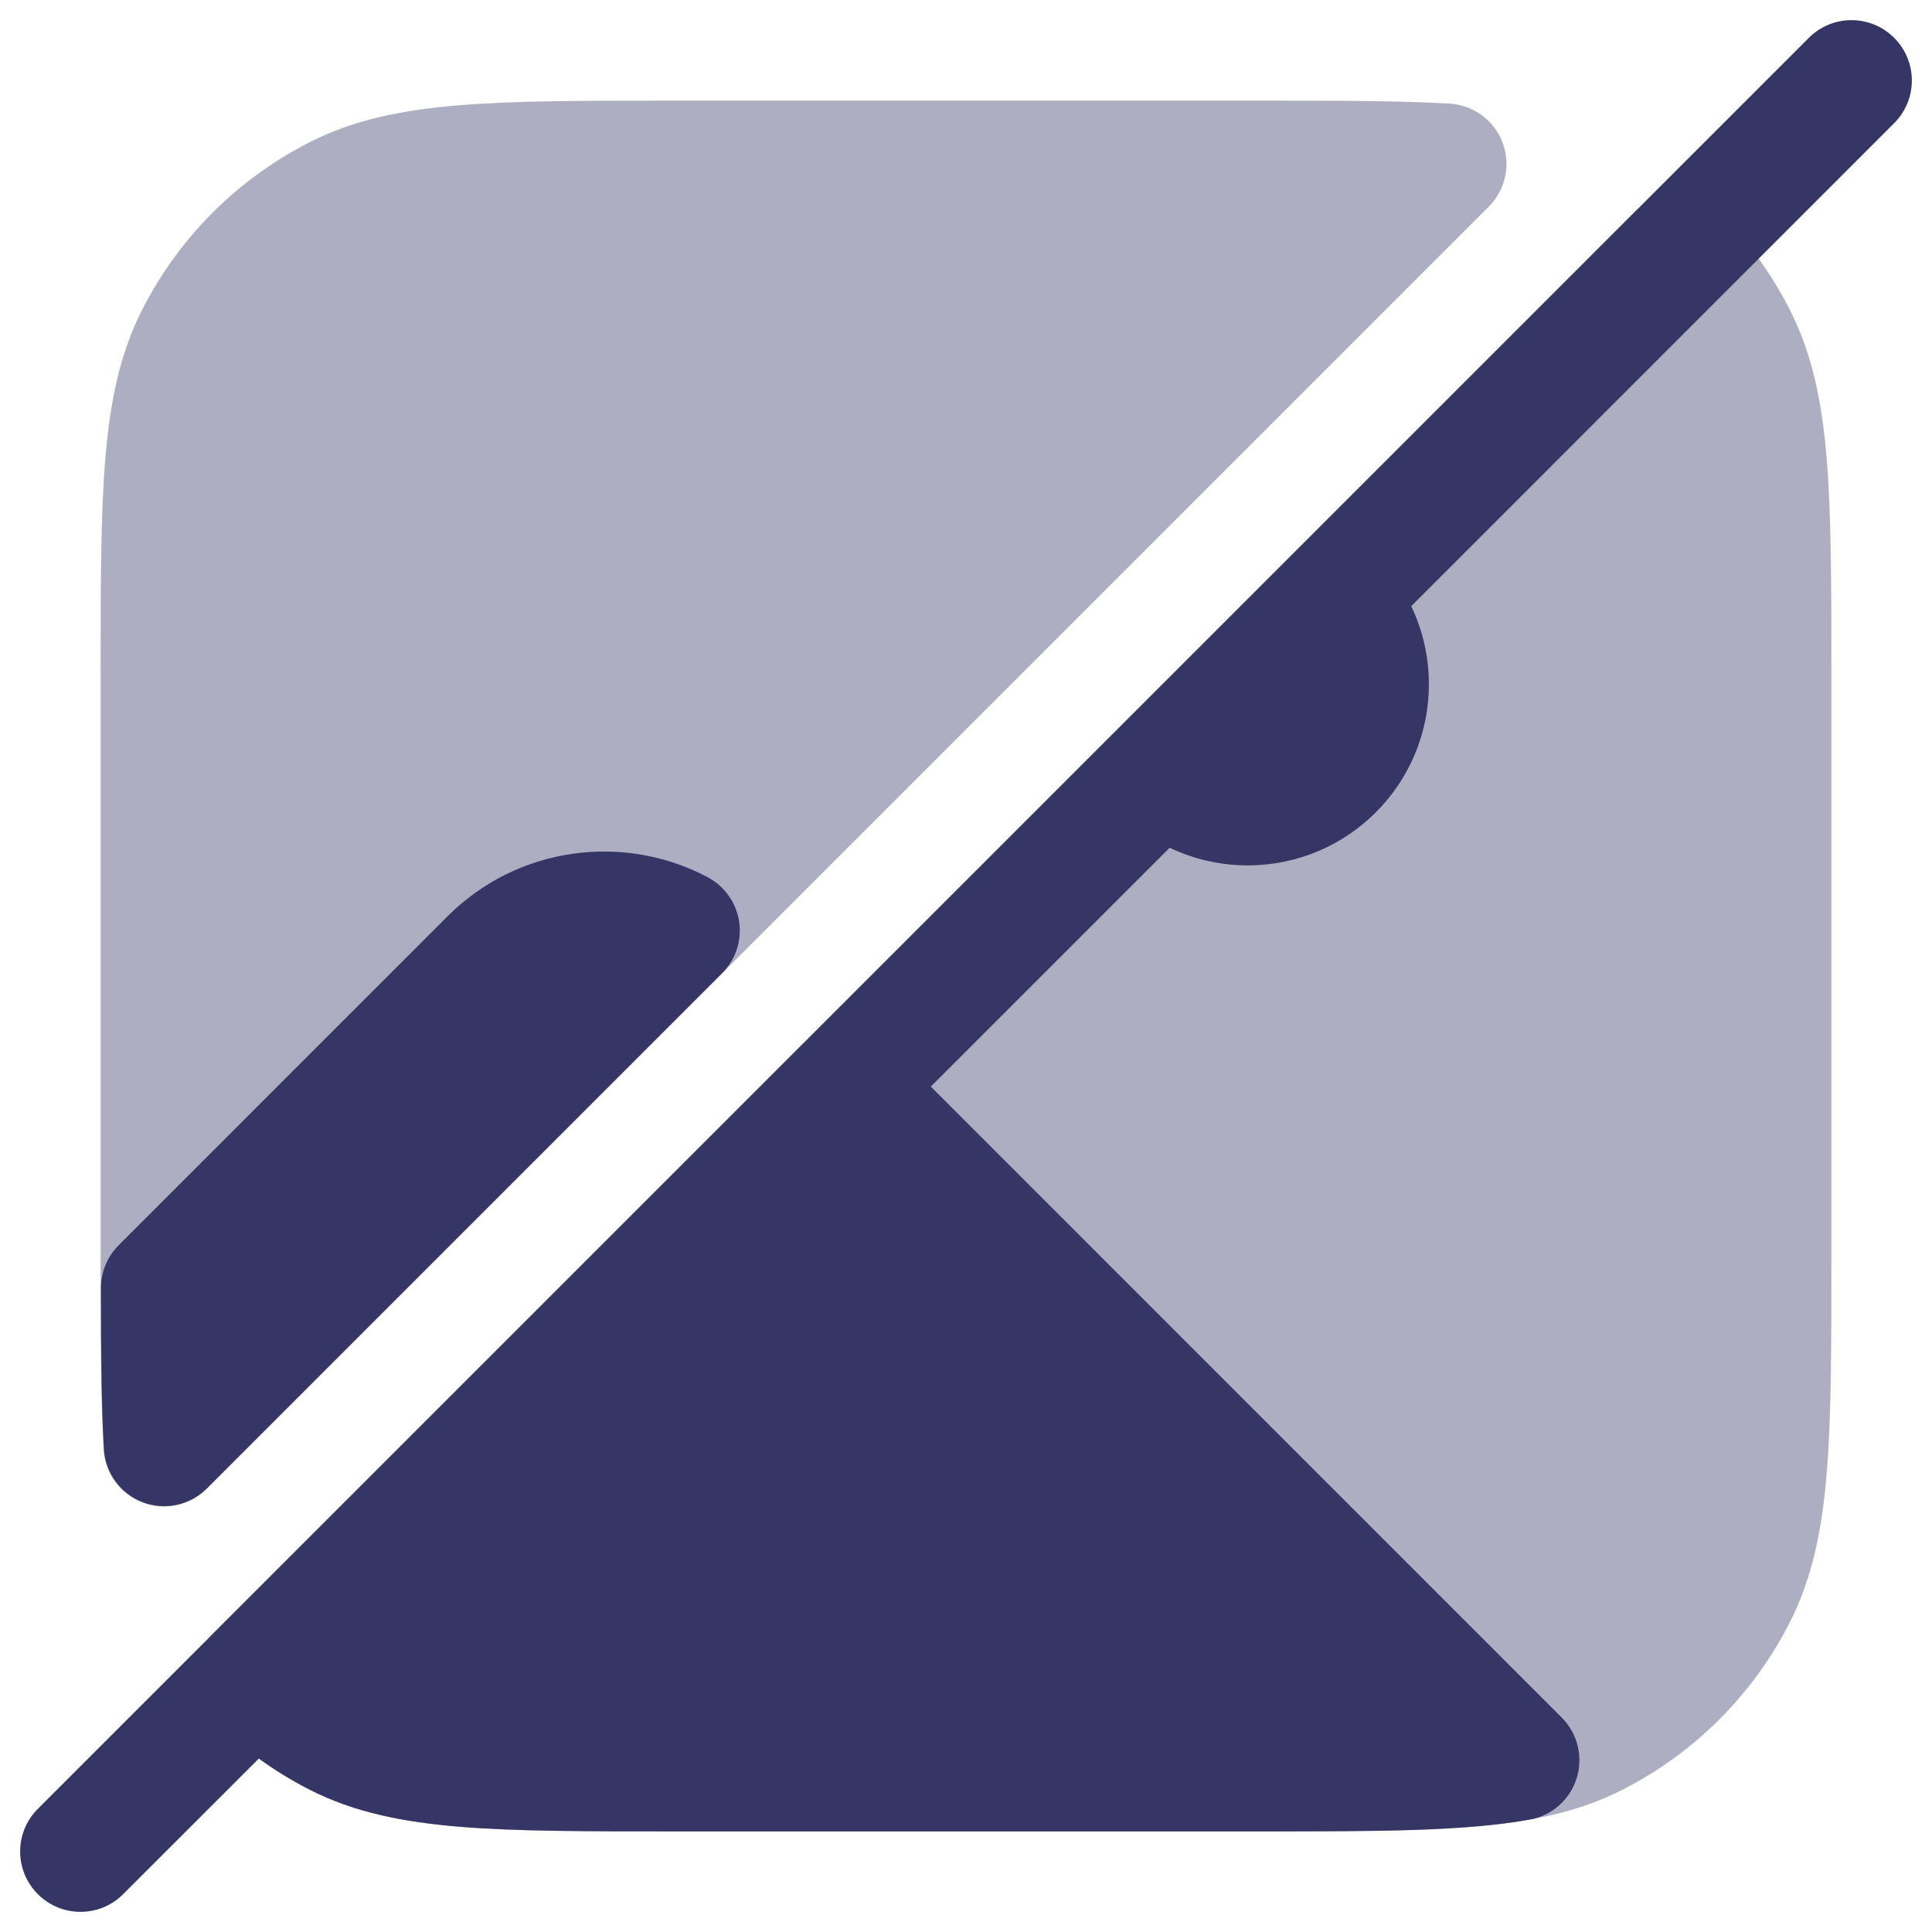 <svg width="24" height="24" viewBox="0 0 24 24" fill="none" xmlns="http://www.w3.org/2000/svg">
<g clip-path="url(#clip0_9001_293923)">
<g opacity="0.4">
<path d="M15.622 1.25H8.367C7.275 1.25 6.409 1.25 5.712 1.307C4.998 1.365 4.395 1.487 3.844 1.768C2.95 2.223 2.223 2.95 1.768 3.844C1.487 4.395 1.365 4.998 1.307 5.712C1.25 6.409 1.25 7.275 1.25 8.367V15.622C1.25 16.581 1.25 17.363 1.287 18.007C1.305 18.302 1.493 18.56 1.769 18.665C2.046 18.77 2.358 18.703 2.567 18.494L18.494 2.567C18.703 2.358 18.77 2.046 18.665 1.769C18.56 1.493 18.302 1.305 18.007 1.287C17.363 1.25 16.581 1.25 15.622 1.25Z" fill="#353566"/>
<path d="M21.359 2.641C21.218 2.501 21.027 2.422 20.828 2.422C20.63 2.422 20.439 2.501 20.298 2.641L2.641 20.298C2.501 20.439 2.422 20.63 2.422 20.828C2.422 21.027 2.501 21.218 2.641 21.359C2.992 21.709 3.397 22.005 3.844 22.232C4.395 22.513 4.998 22.635 5.712 22.693C6.409 22.75 7.275 22.75 8.367 22.75H15.633C16.725 22.75 17.591 22.75 18.288 22.693C19.002 22.635 19.605 22.513 20.157 22.232C21.05 21.777 21.777 21.05 22.232 20.157C22.513 19.605 22.635 19.002 22.693 18.288C22.75 17.591 22.75 16.725 22.75 15.633V8.367C22.75 7.275 22.75 6.409 22.693 5.712C22.635 4.998 22.513 4.395 22.232 3.844C22.005 3.397 21.709 2.992 21.359 2.641Z" fill="#353566"/>
</g>
<path d="M22.47 0.47C22.763 0.177 23.237 0.177 23.53 0.47C23.823 0.763 23.823 1.237 23.53 1.53L17.531 7.53C17.671 7.824 17.75 8.153 17.75 8.5C17.75 9.743 16.743 10.75 15.5 10.75C15.153 10.75 14.824 10.671 14.53 10.531L11.563 13.498L19.4 21.336C19.598 21.533 19.669 21.825 19.585 22.091C19.502 22.358 19.276 22.556 19.001 22.604C18.181 22.75 17.124 22.75 15.686 22.75L8.371 22.75C7.279 22.75 6.413 22.75 5.716 22.693C5.002 22.634 4.399 22.513 3.847 22.232C3.626 22.119 3.415 21.99 3.216 21.845L1.53 23.53C1.237 23.823 0.763 23.823 0.47 23.53C0.177 23.237 0.177 22.763 0.47 22.47L2.636 20.304C2.638 20.301 2.641 20.299 2.643 20.296L9.972 12.967C9.974 12.965 9.977 12.962 9.98 12.96L22.47 0.47Z" fill="#353566"/>
<path d="M5.559 11.383C6.435 10.508 7.753 10.347 8.791 10.897C9.001 11.009 9.146 11.213 9.182 11.449C9.217 11.684 9.138 11.922 8.97 12.09L2.57 18.49C2.361 18.699 2.049 18.766 1.773 18.661C1.497 18.556 1.308 18.298 1.291 18.003C1.259 17.445 1.255 16.785 1.254 16C1.254 15.801 1.333 15.61 1.474 15.469L5.559 11.383Z" fill="#353566"/>
</g>
<defs>
<clipPath id="clip0_9001_293923">
<rect width="24" height="24" fill="white"/>
</clipPath>
</defs>
</svg>
